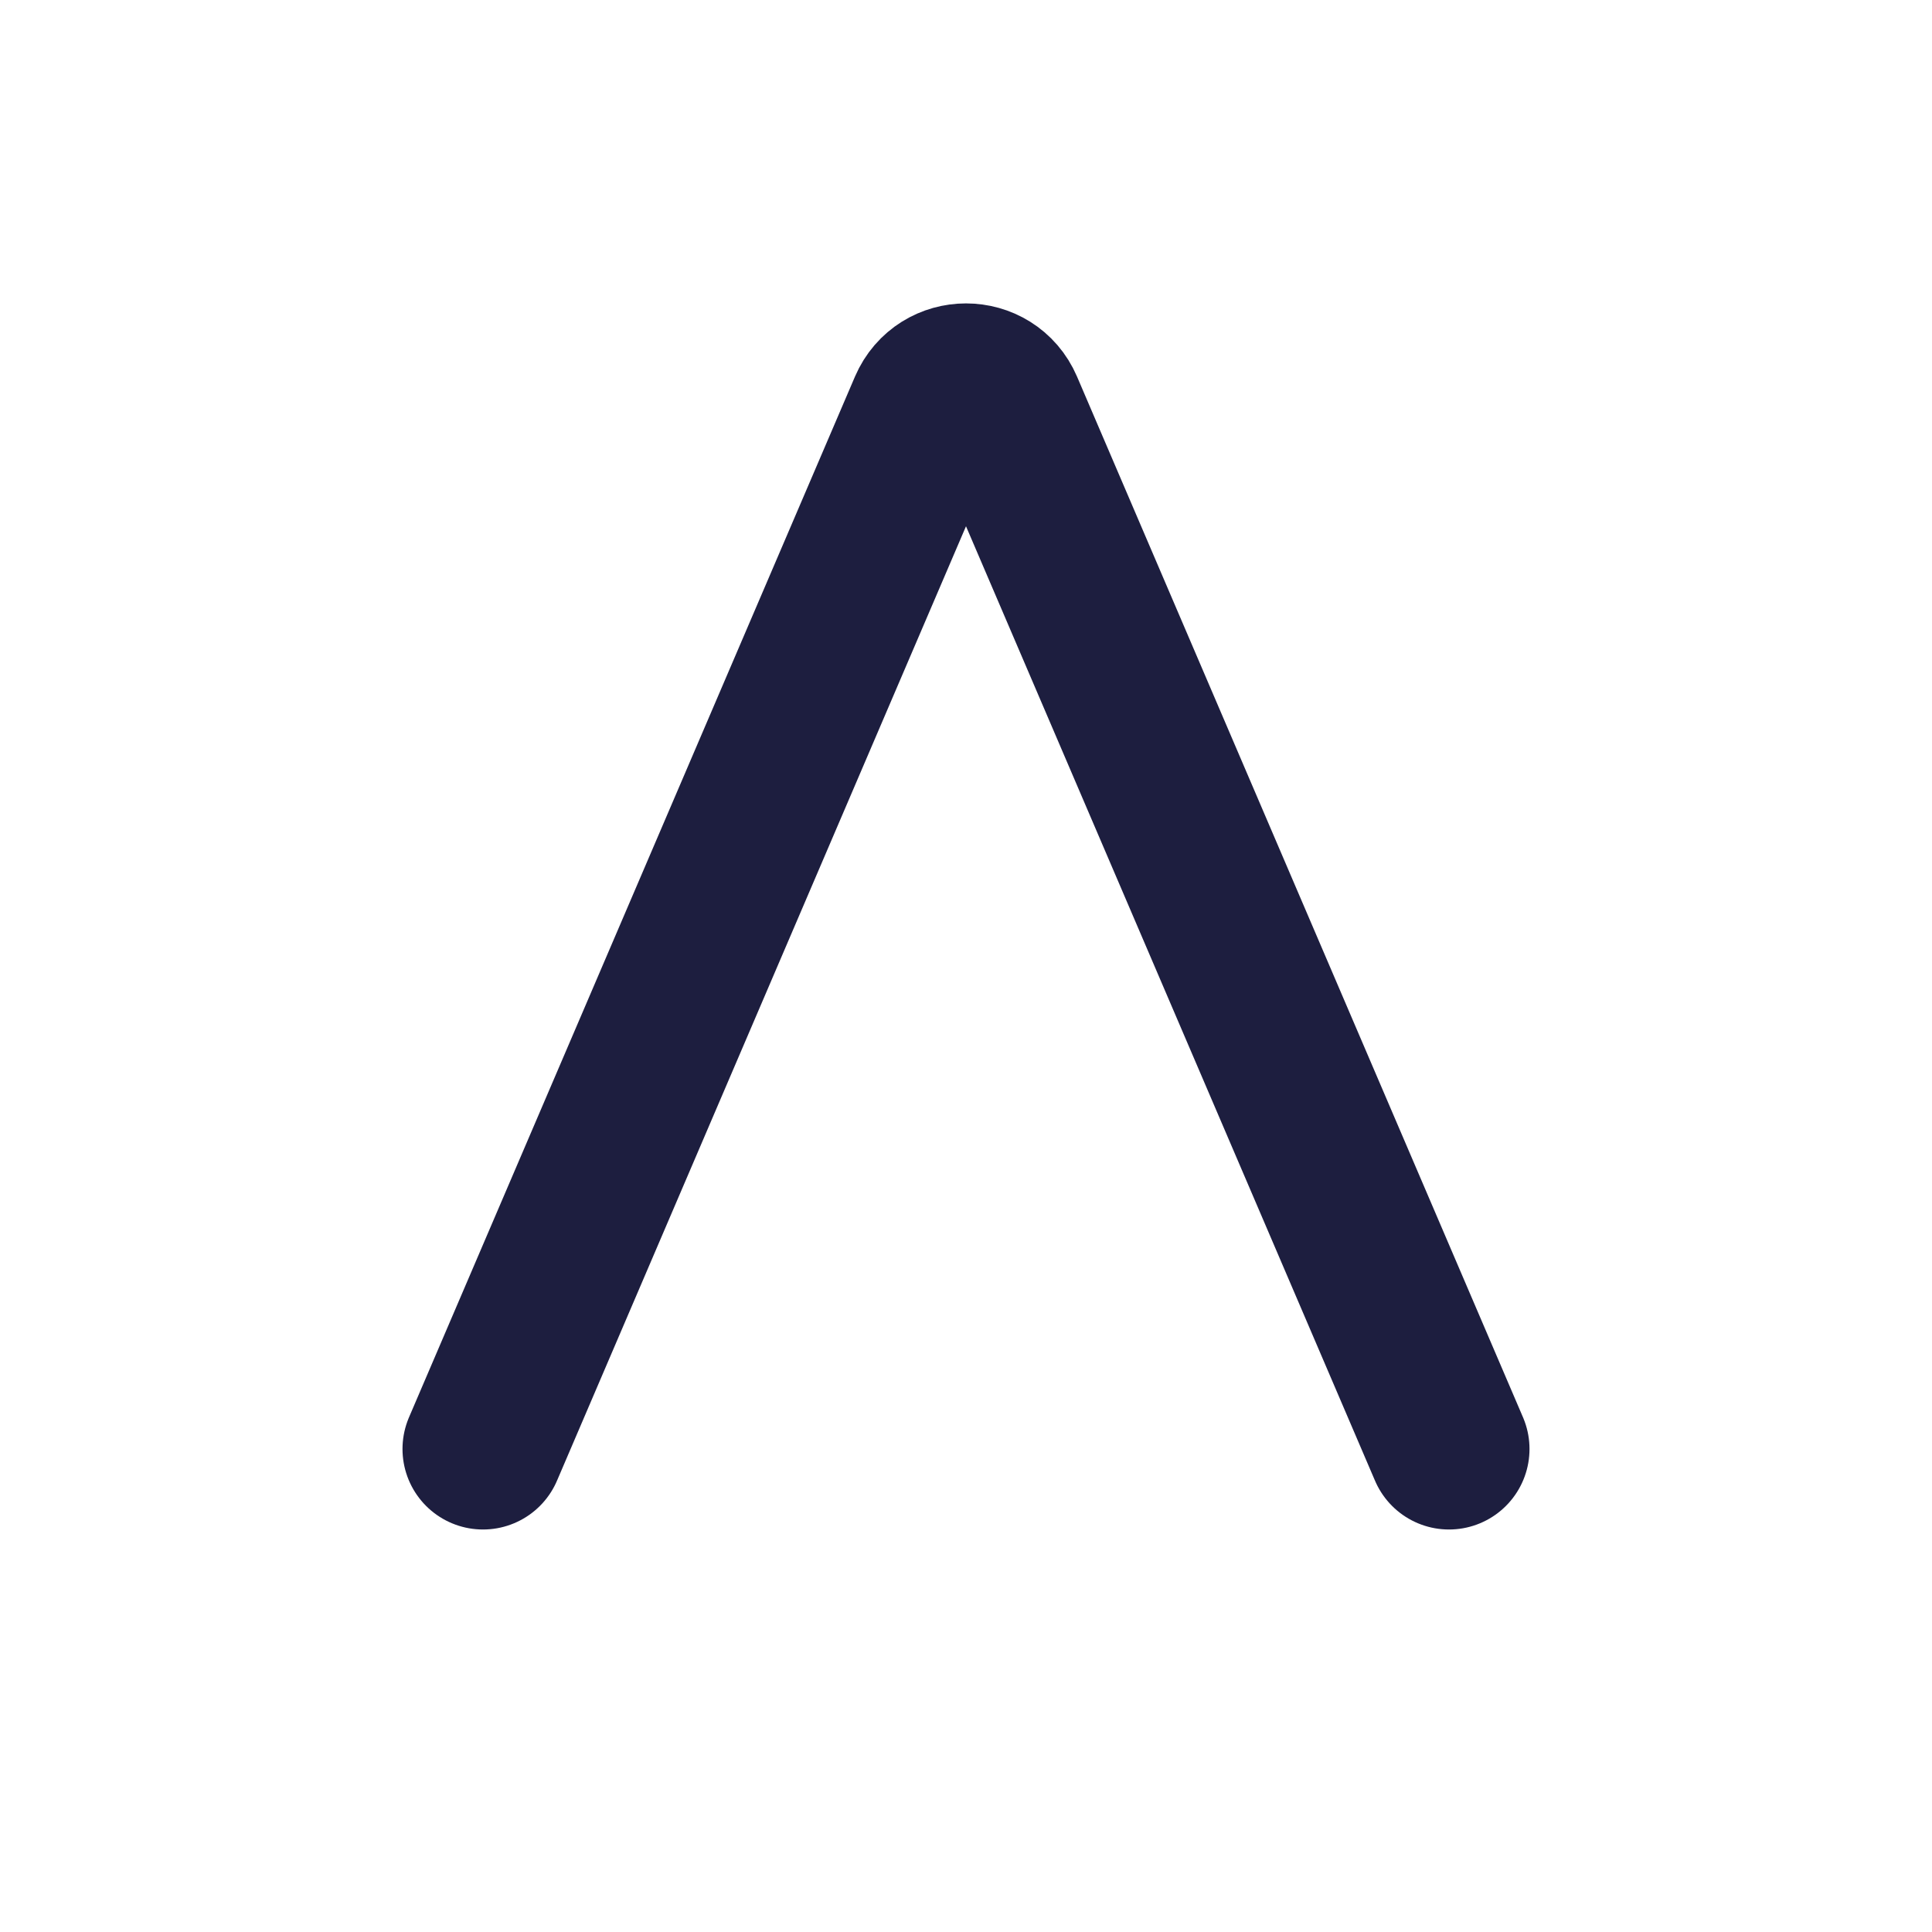 <svg width="24" height="24" viewBox="0 0 24 24" fill="none" xmlns="http://www.w3.org/2000/svg">
<g id="Topics">
<path id="Vector 1" d="M6 18L11.54 5.072C11.714 4.668 12.286 4.668 12.46 5.072L18 18" stroke="#1D1E3F" stroke-width="2" stroke-linecap="round"/>
</g>
</svg>

